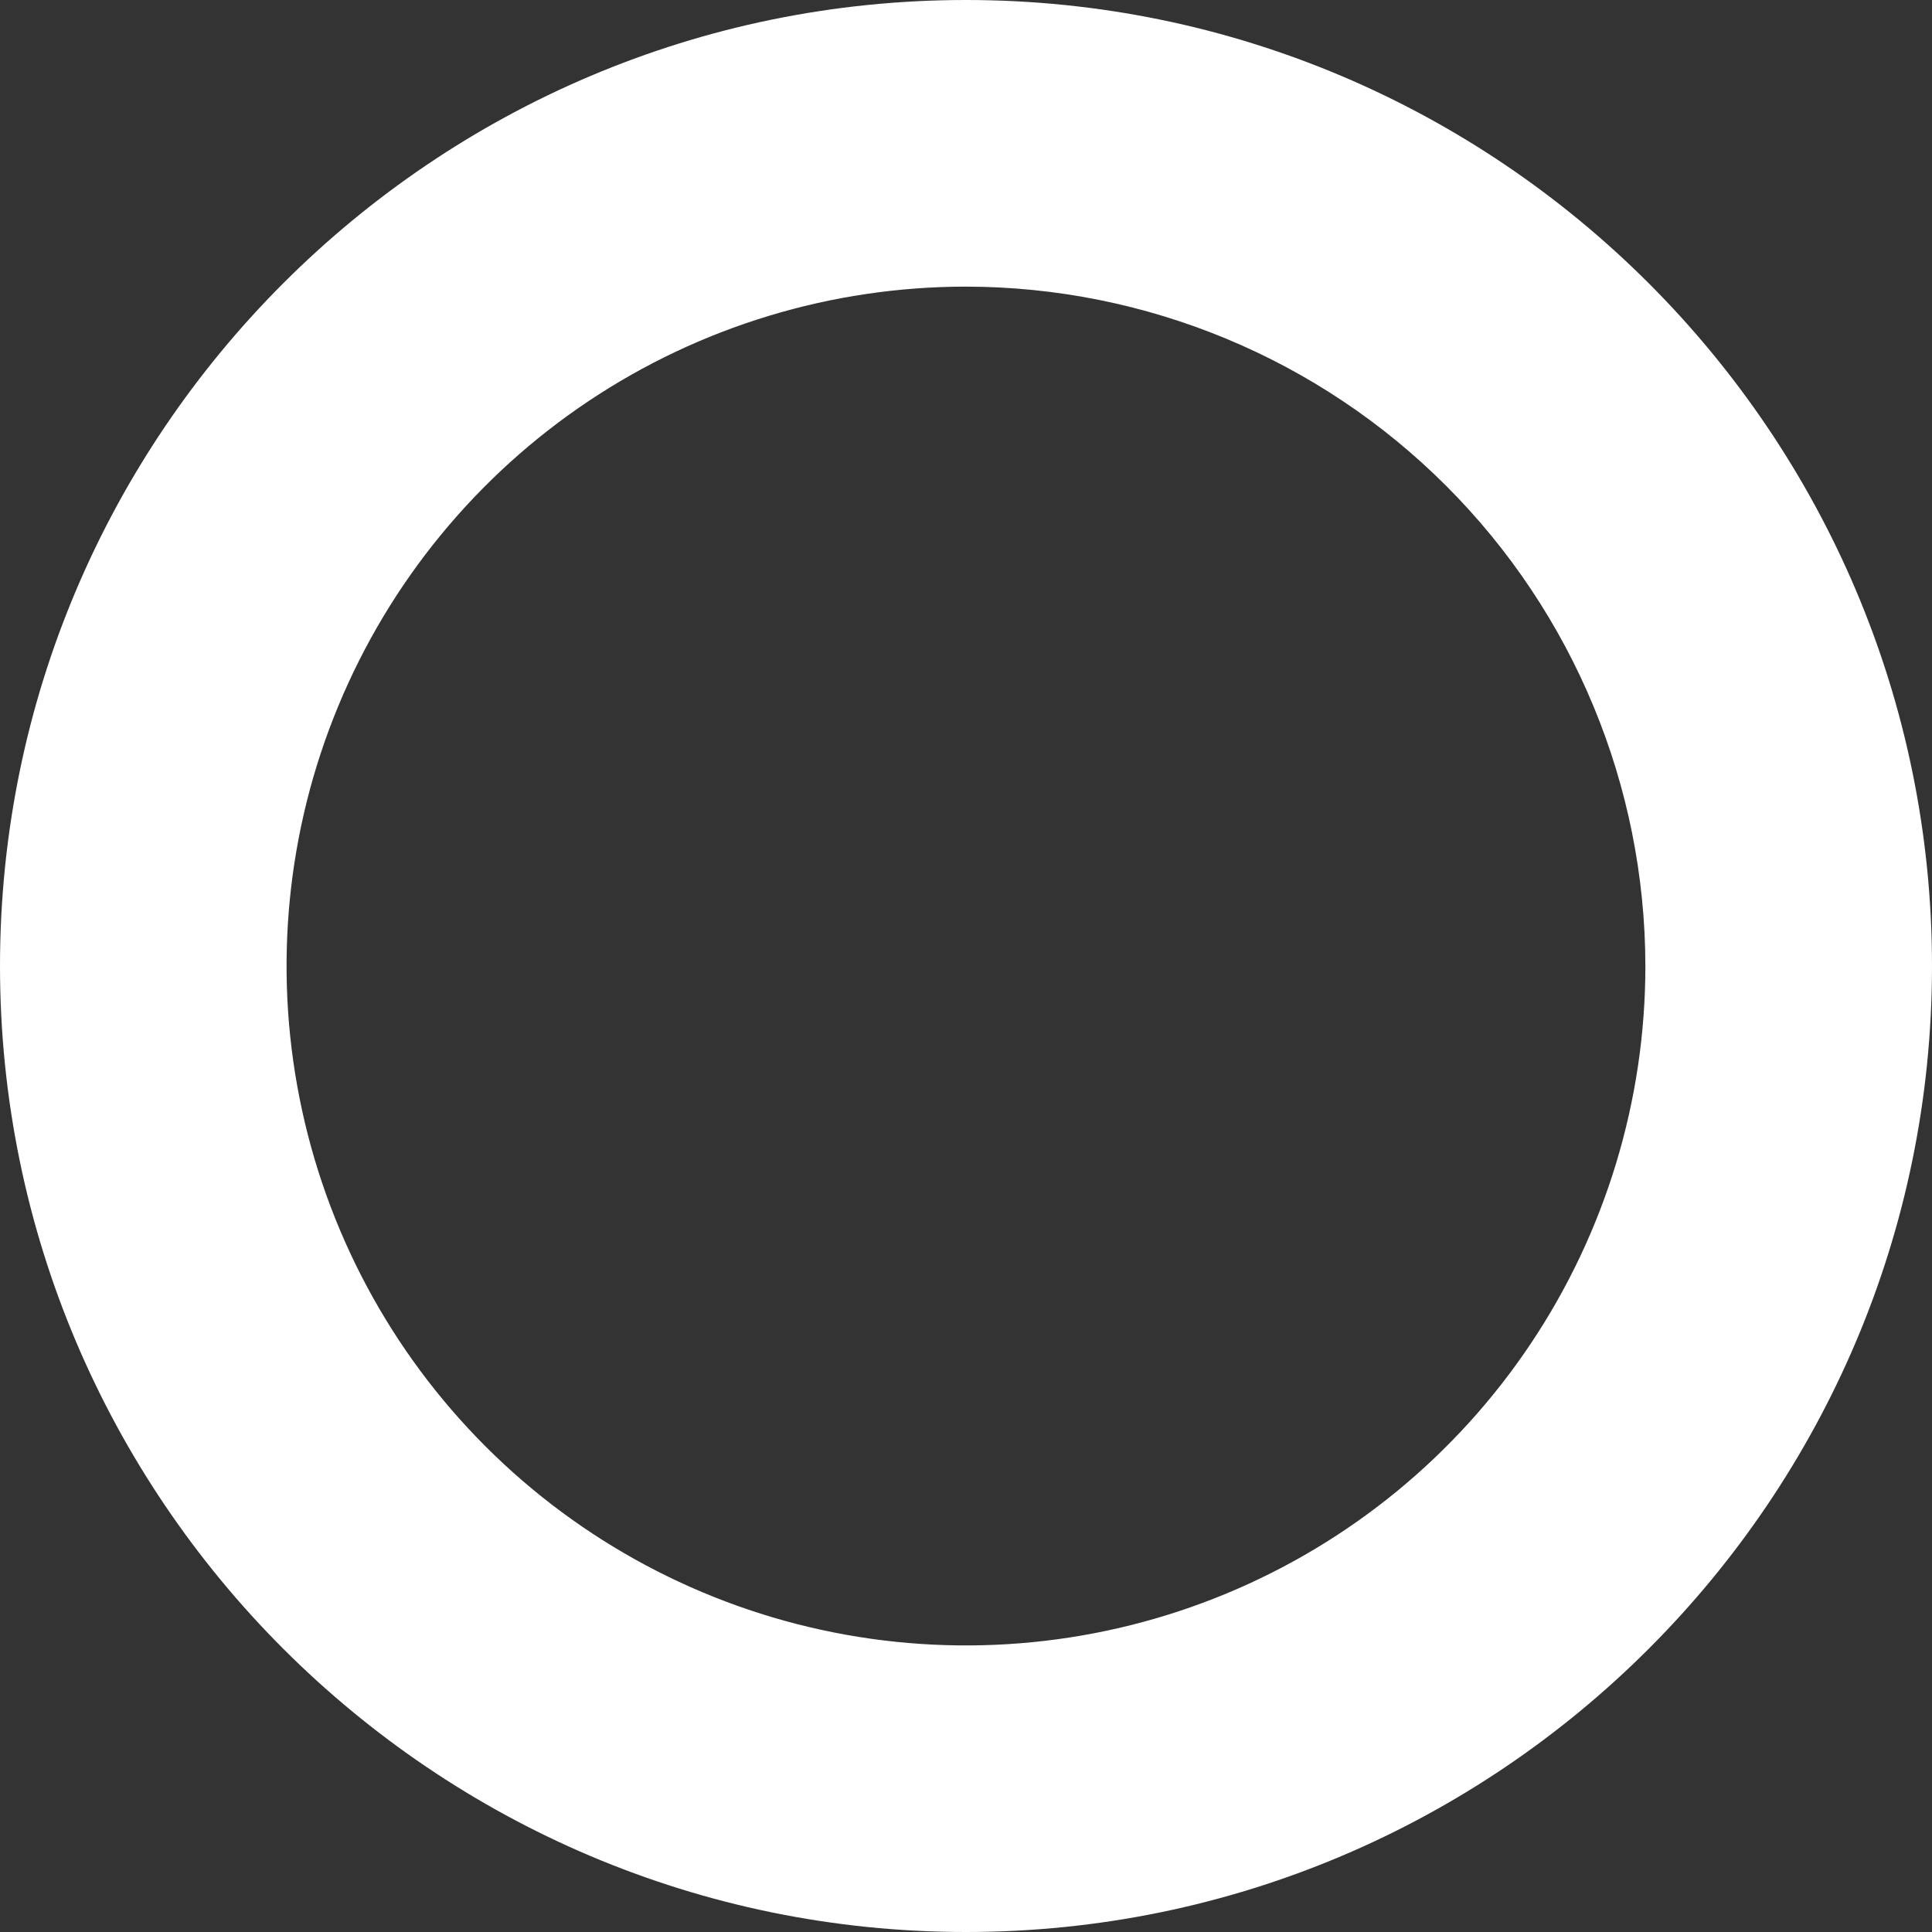 <svg width="205" height="205" viewBox="0 0 205 205" fill="none" xmlns="http://www.w3.org/2000/svg">
<rect x="0" y="0" width="205" height="205" fill="#333333" stroke="none"/>
<path d="M102.497 205C45.976 205 0 159.018 0 102.503C0 45.989 45.976 0 102.497 0C159.018 0 205 45.982 205 102.503C205 159.024 159.018 205 102.497 205ZM102.497 30.413C88.239 30.413 74.301 34.641 62.446 42.563C50.591 50.484 41.351 61.743 35.894 74.916C30.438 88.088 29.01 102.583 31.792 116.567C34.574 130.551 41.44 143.397 51.522 153.479C61.603 163.561 74.449 170.426 88.433 173.208C102.417 175.99 116.912 174.562 130.084 169.106C143.257 163.649 154.516 154.409 162.437 142.554C170.359 130.699 174.587 116.761 174.587 102.503C174.565 83.39 166.964 65.066 153.449 51.551C139.934 38.036 121.61 30.435 102.497 30.413Z" fill="white"/>
</svg>
